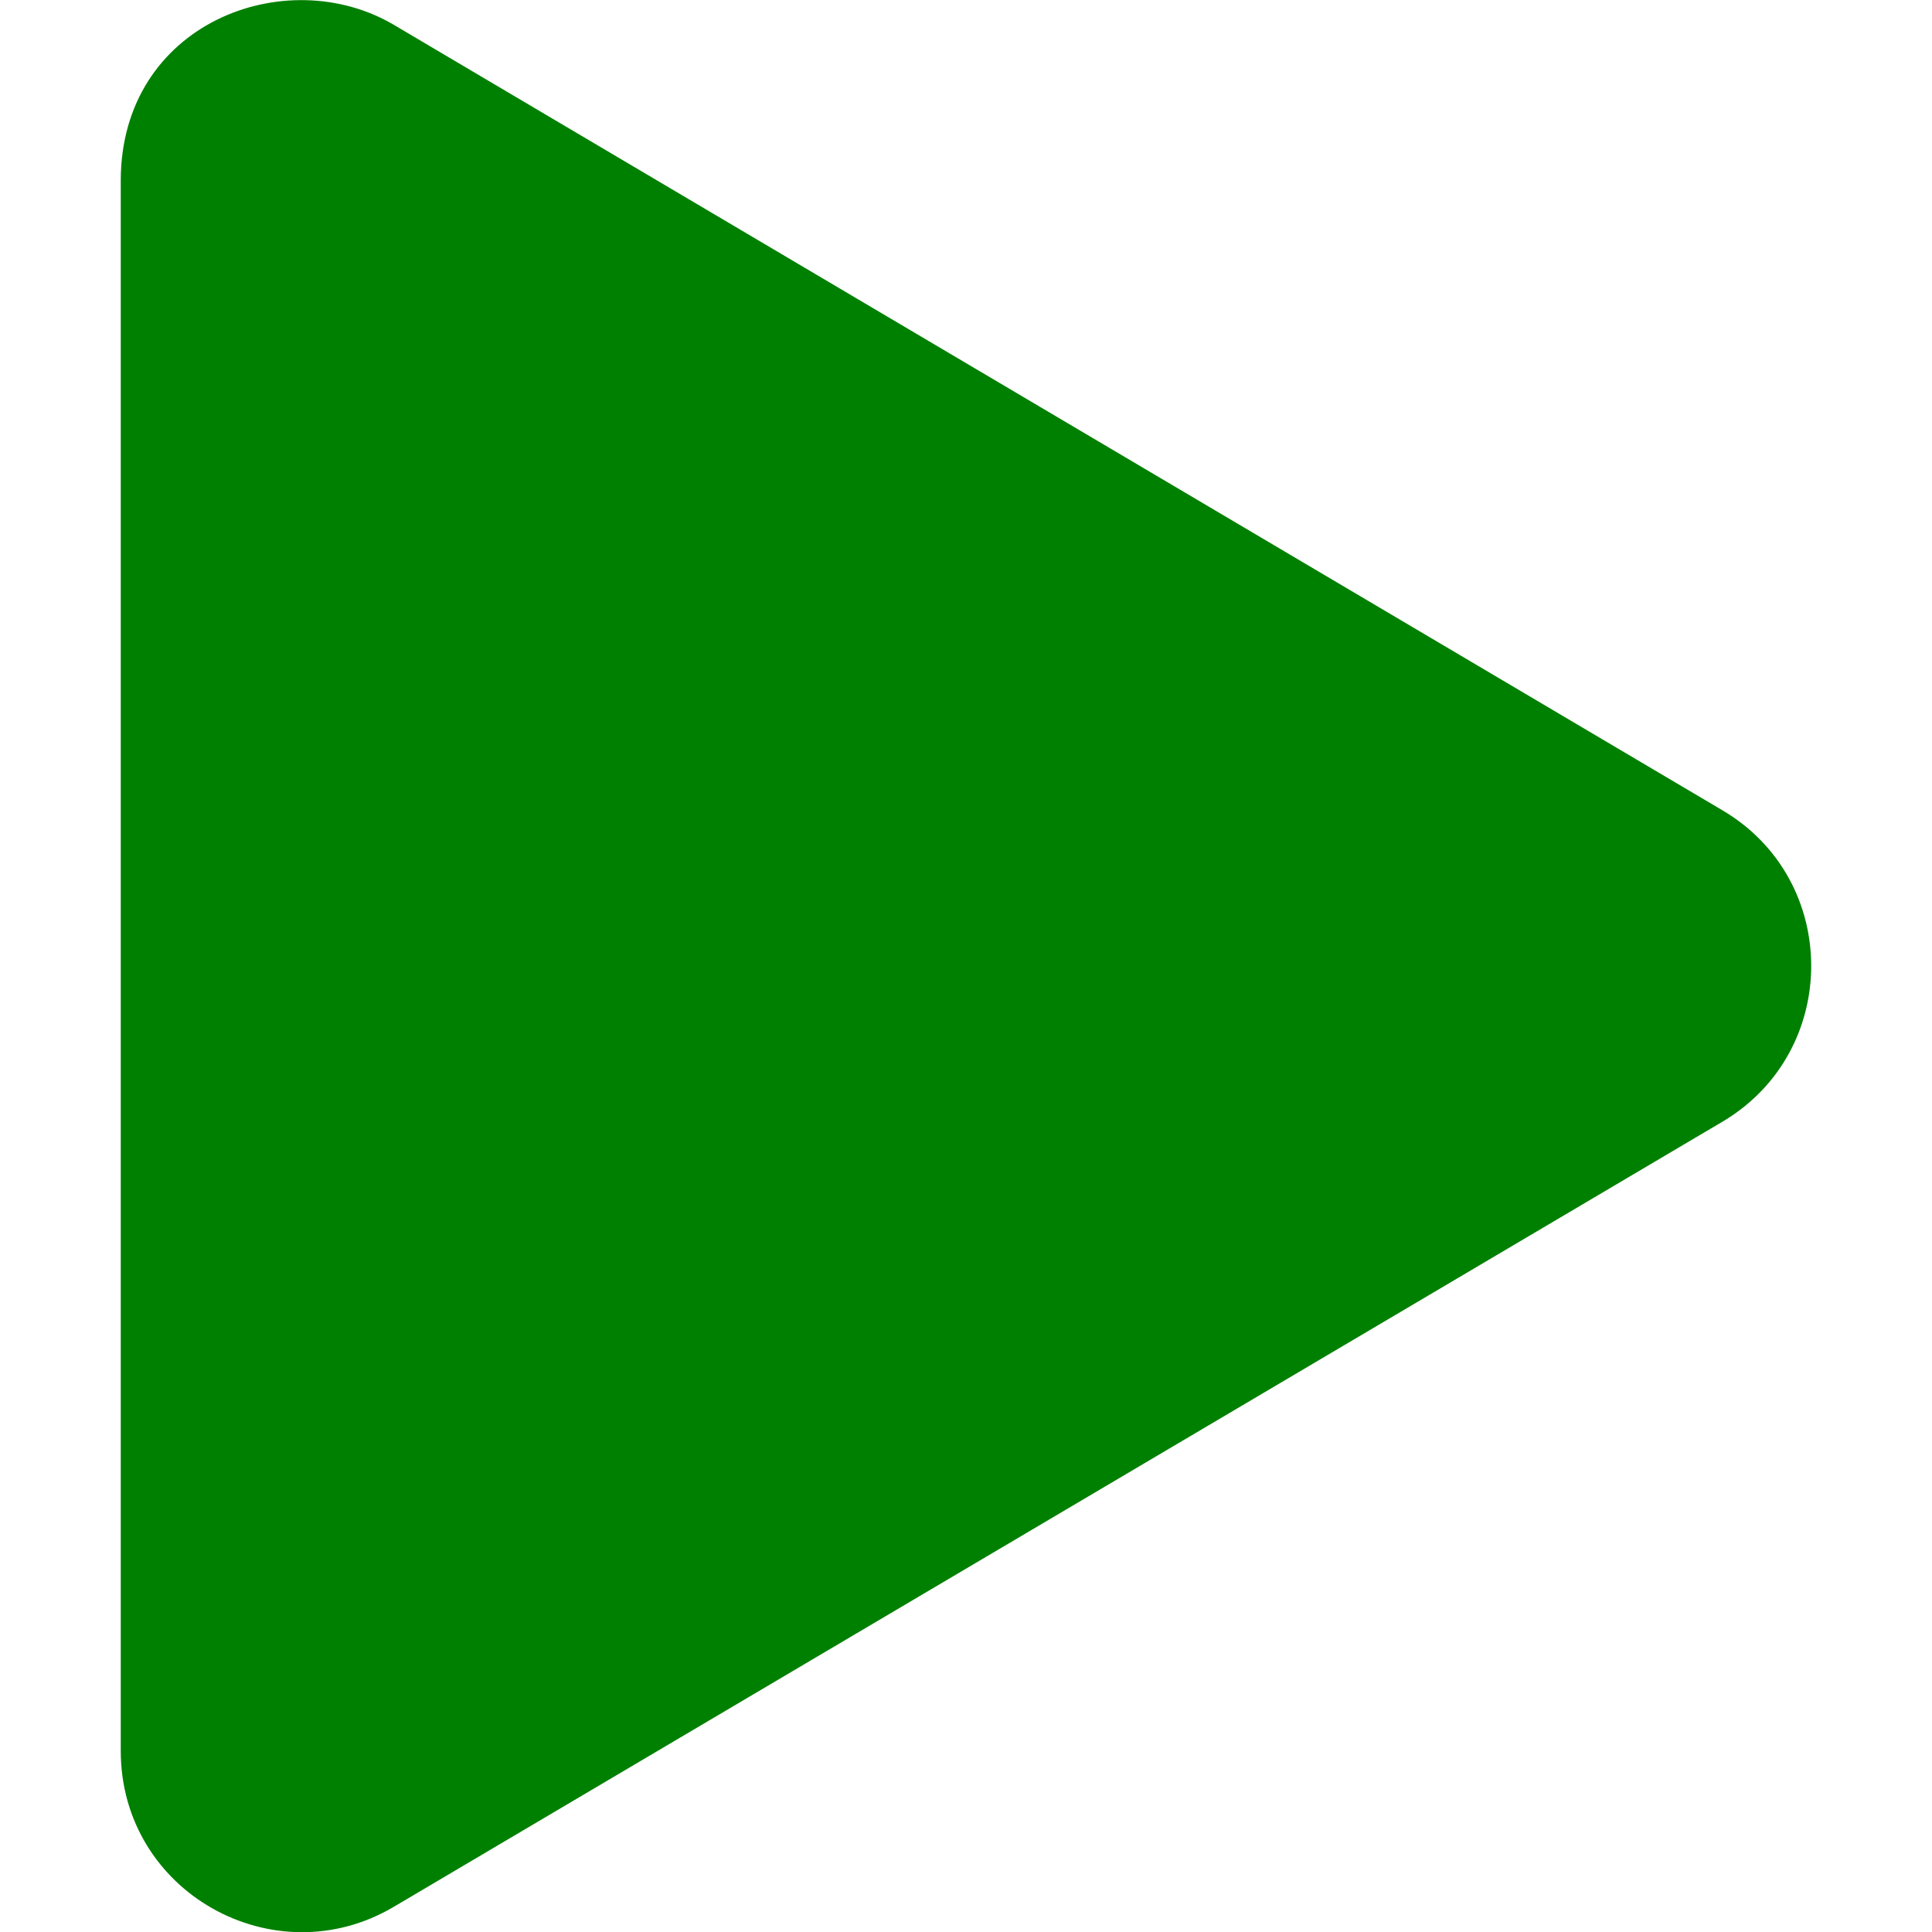 <svg aria-hidden="true" focusable="false" data-prefix="fas" data-icon="play" width="15" height="15" class="svg-inline--fa fa-play fa-w-14 start-node" role="img" xmlns="http://www.w3.org/2000/svg" viewBox="0 0 448 512"><path fill="green" d="M424.4 214.7L72.4 6.6C43.8-10.3 0 6.1 0 47.9V464c0 37.5 40.7 60.1 72.4 41.3l352-208c31.4-18.5 31.5-64.1 0-82.6z"></path></svg>